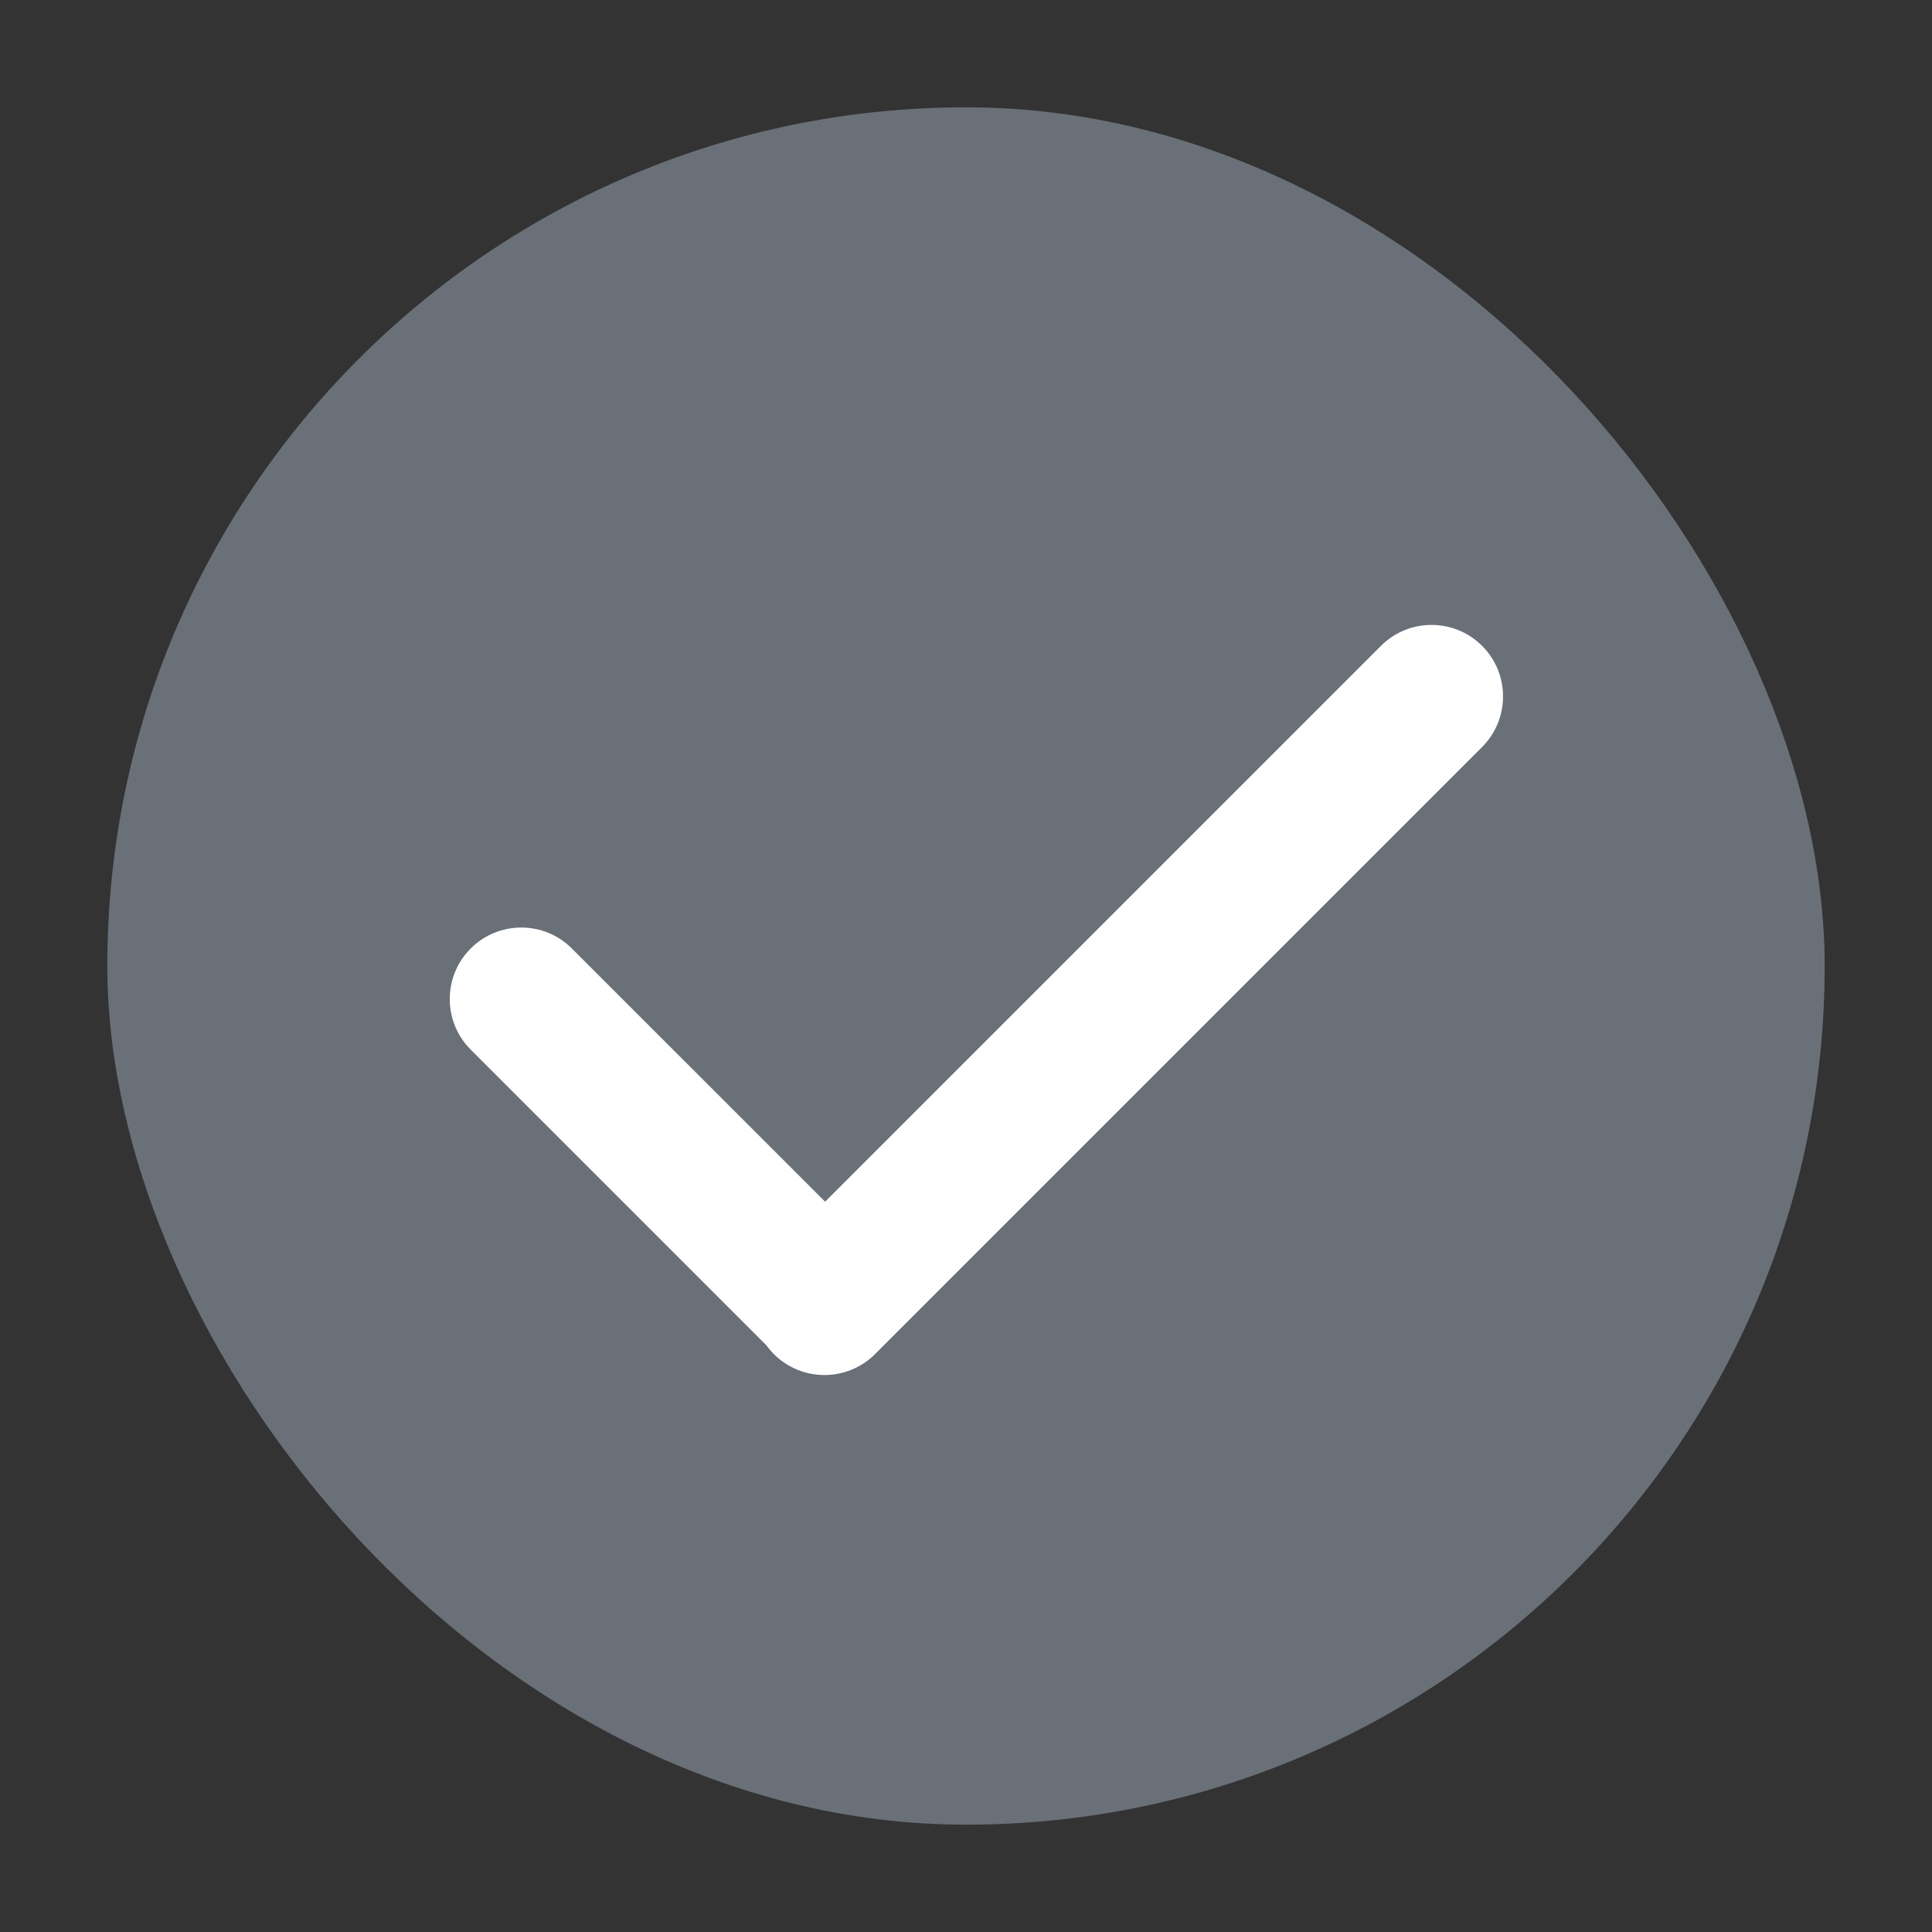 <svg height="40" viewBox="0 0 40 40" width="40" xmlns="http://www.w3.org/2000/svg"><rect x="0" y="0" width="40" height="40" fill="#333333" stroke="none"/><g fill="none" fill-rule="evenodd"><rect fill="#6a7078" height="35.556" rx="17.778" width="35.556" x="2.222" y="2.222"/><path d="m12.934 20.778h16.277c.818 0 1.481.663 1.481 1.481s-.663 1.481-1.481 1.481h-17.778c-.818 0-1.481-.663-1.481-1.481 0-.082.007-.162.019-.241v-8.656c0-.818.663-1.481 1.481-1.481.818 0 1.481.663 1.481 1.481z" fill="#fff" transform="matrix(.707 -.707 .707 .707 -6.751 19.334)"/></g></svg>